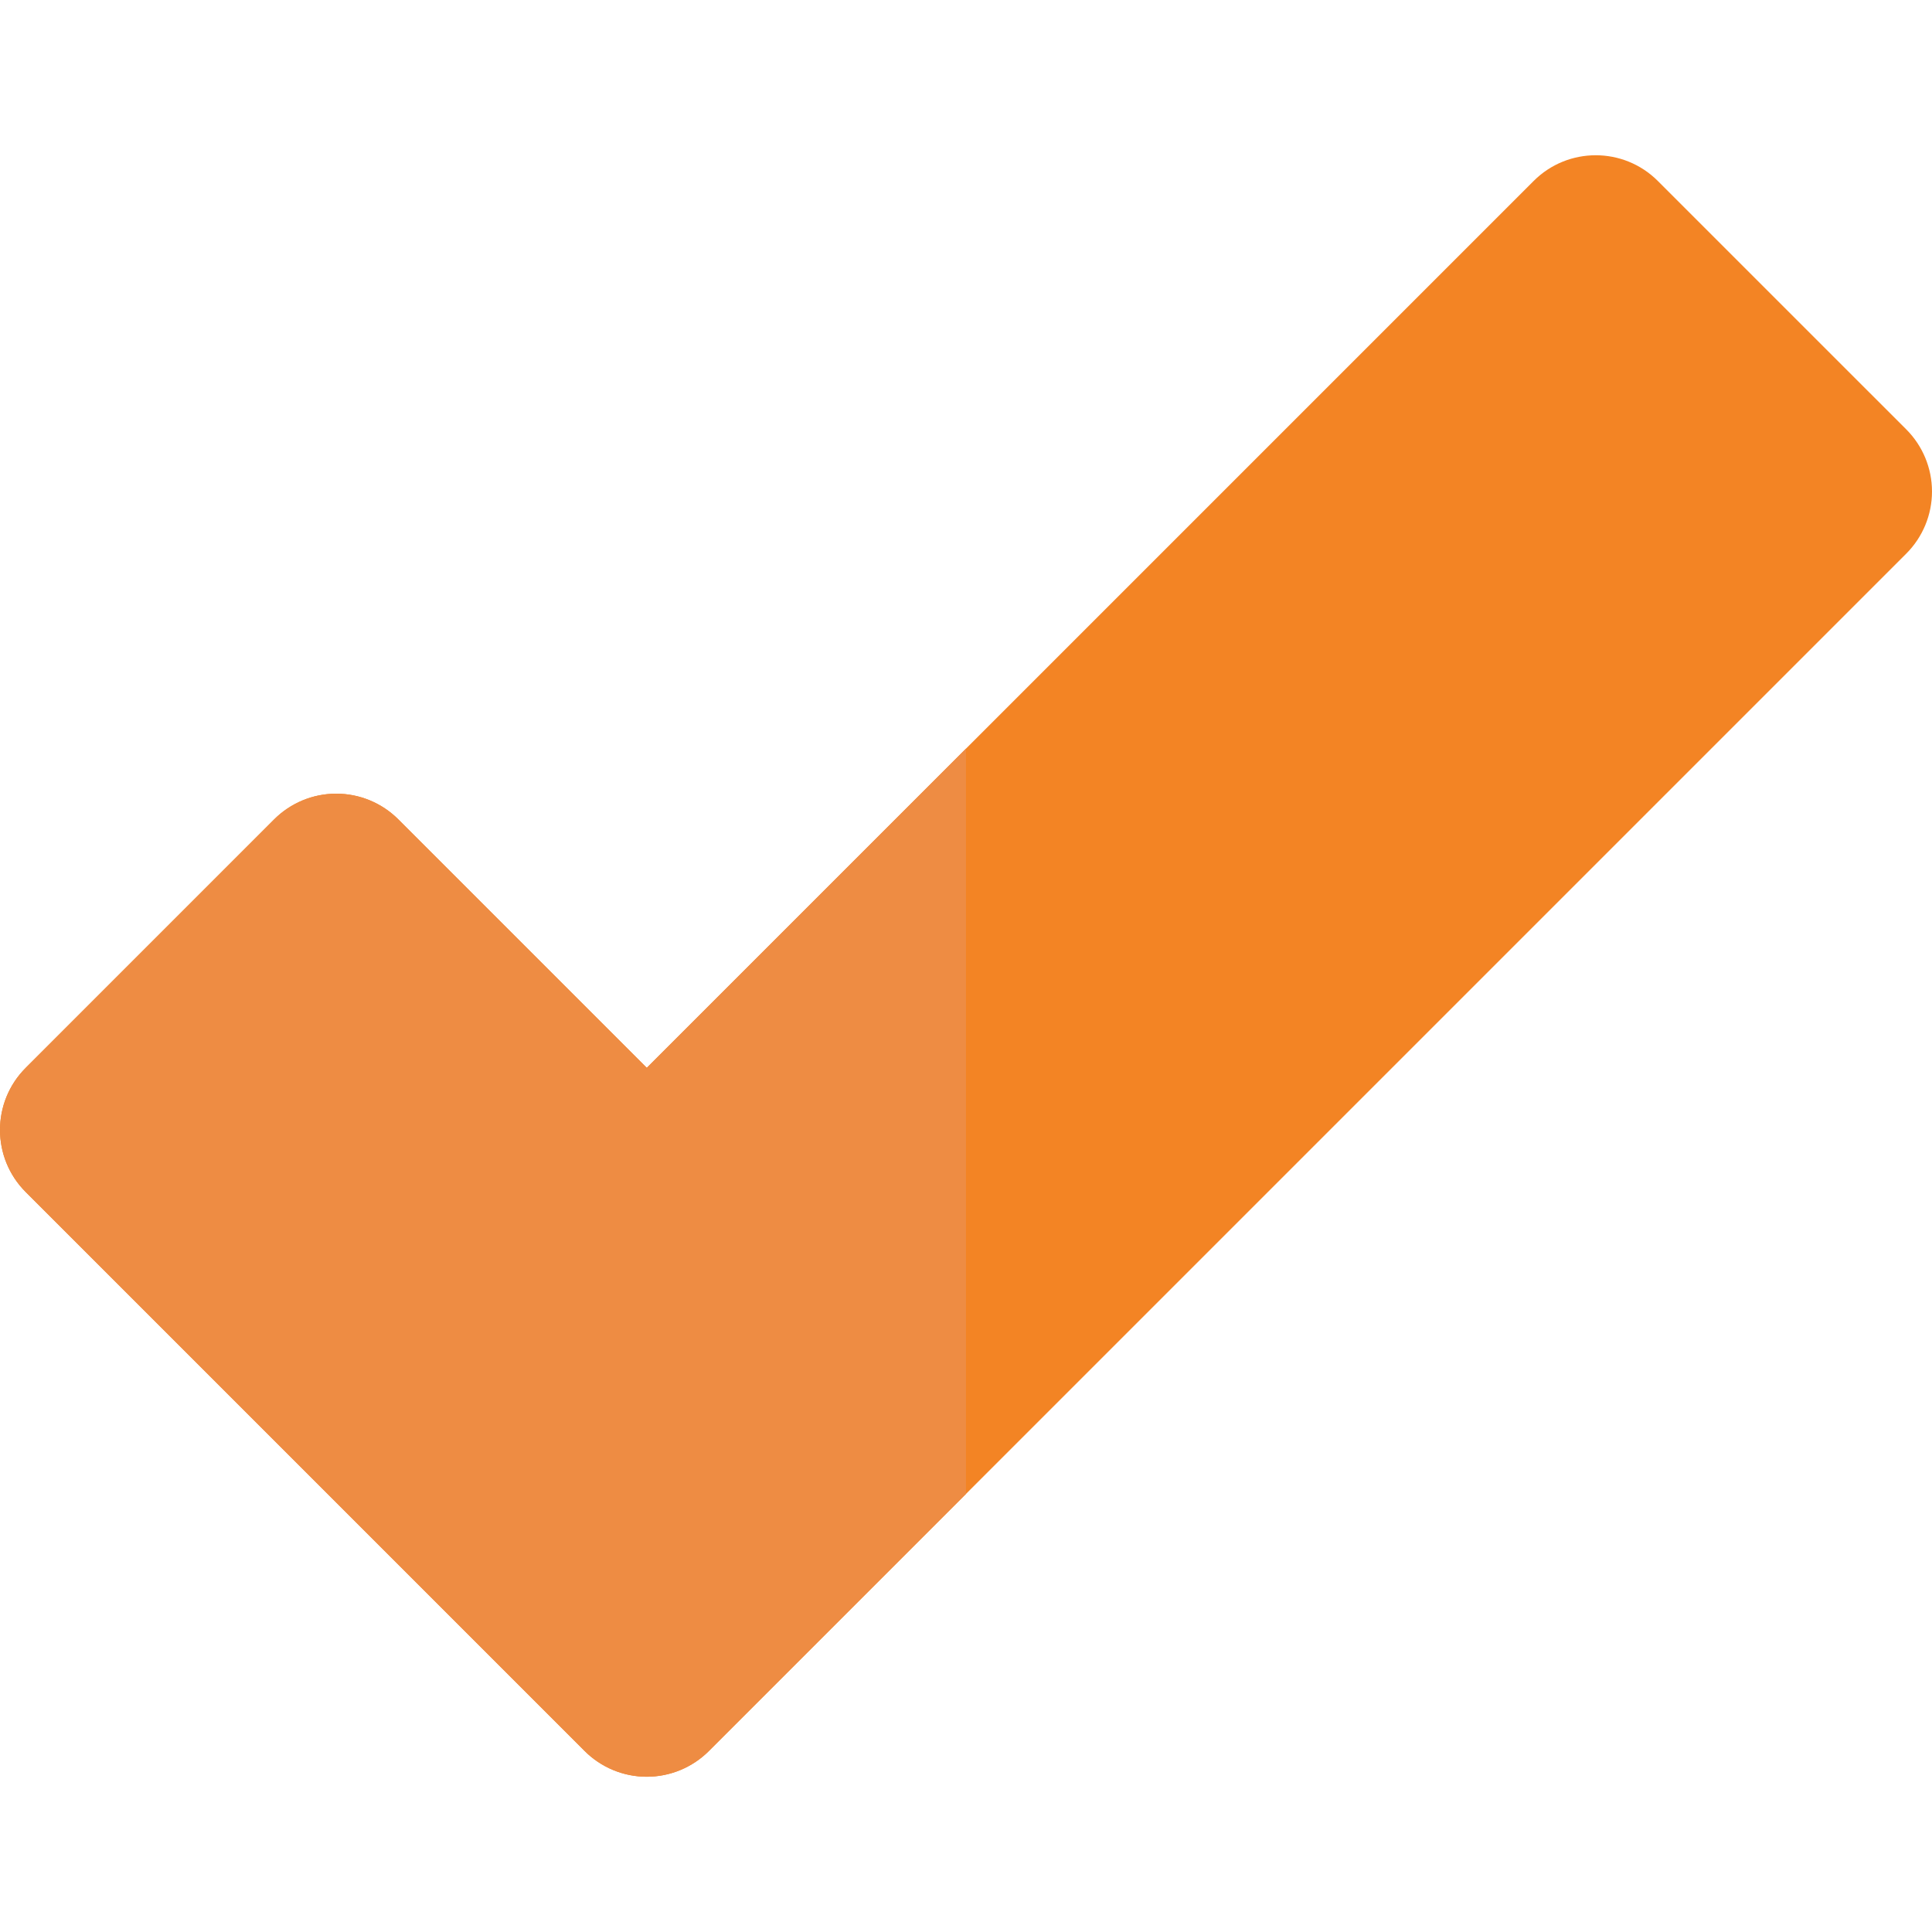<?xml version="1.0"?>
<svg xmlns="http://www.w3.org/2000/svg" xmlns:xlink="http://www.w3.org/1999/xlink" version="1.1" id="Layer_1" x="0px" y="0px" viewBox="0 0 512.001 512.001" style="enable-background:new 0 0 512.001 512.001;" xml:space="preserve" width="512px" height="512px" class=""><g><path style="fill:#F38424" d="M505.182,113.795l-65.836-65.834c-9.089-9.09-23.827-9.089-32.917,0L256,198.392l-84.594,84.594  l-65.839-65.839c-4.365-4.365-10.285-6.817-16.459-6.817c-6.173,0-12.094,2.452-16.458,6.818L6.818,282.988  c-9.09,9.09-9.09,23.827,0,32.917l148.124,148.133c4.363,4.365,10.285,6.817,16.458,6.817c6.174,0,12.094-2.453,16.458-6.817  l68.141-68.141l249.184-249.184c4.365-4.365,6.818-10.285,6.818-16.458C511.999,124.081,509.547,118.16,505.182,113.795z" data-original="#C2FB3B" class="" data-old_color="#F38322"/><path style="fill:#EE8C43" d="M154.942,464.039c4.363,4.365,10.285,6.818,16.458,6.818c6.174,0,12.094-2.453,16.458-6.818  l68.141-68.141V198.394l-84.594,84.594l-65.839-65.839c-4.365-4.365-10.285-6.817-16.458-6.817c-6.173,0-12.094,2.452-16.458,6.818  L6.818,282.988c-9.09,9.09-9.09,23.827,0,32.917L154.942,464.039z" data-original="#9CDD05" class="active-path" data-old_color="#ED904B"/></g> </svg>
